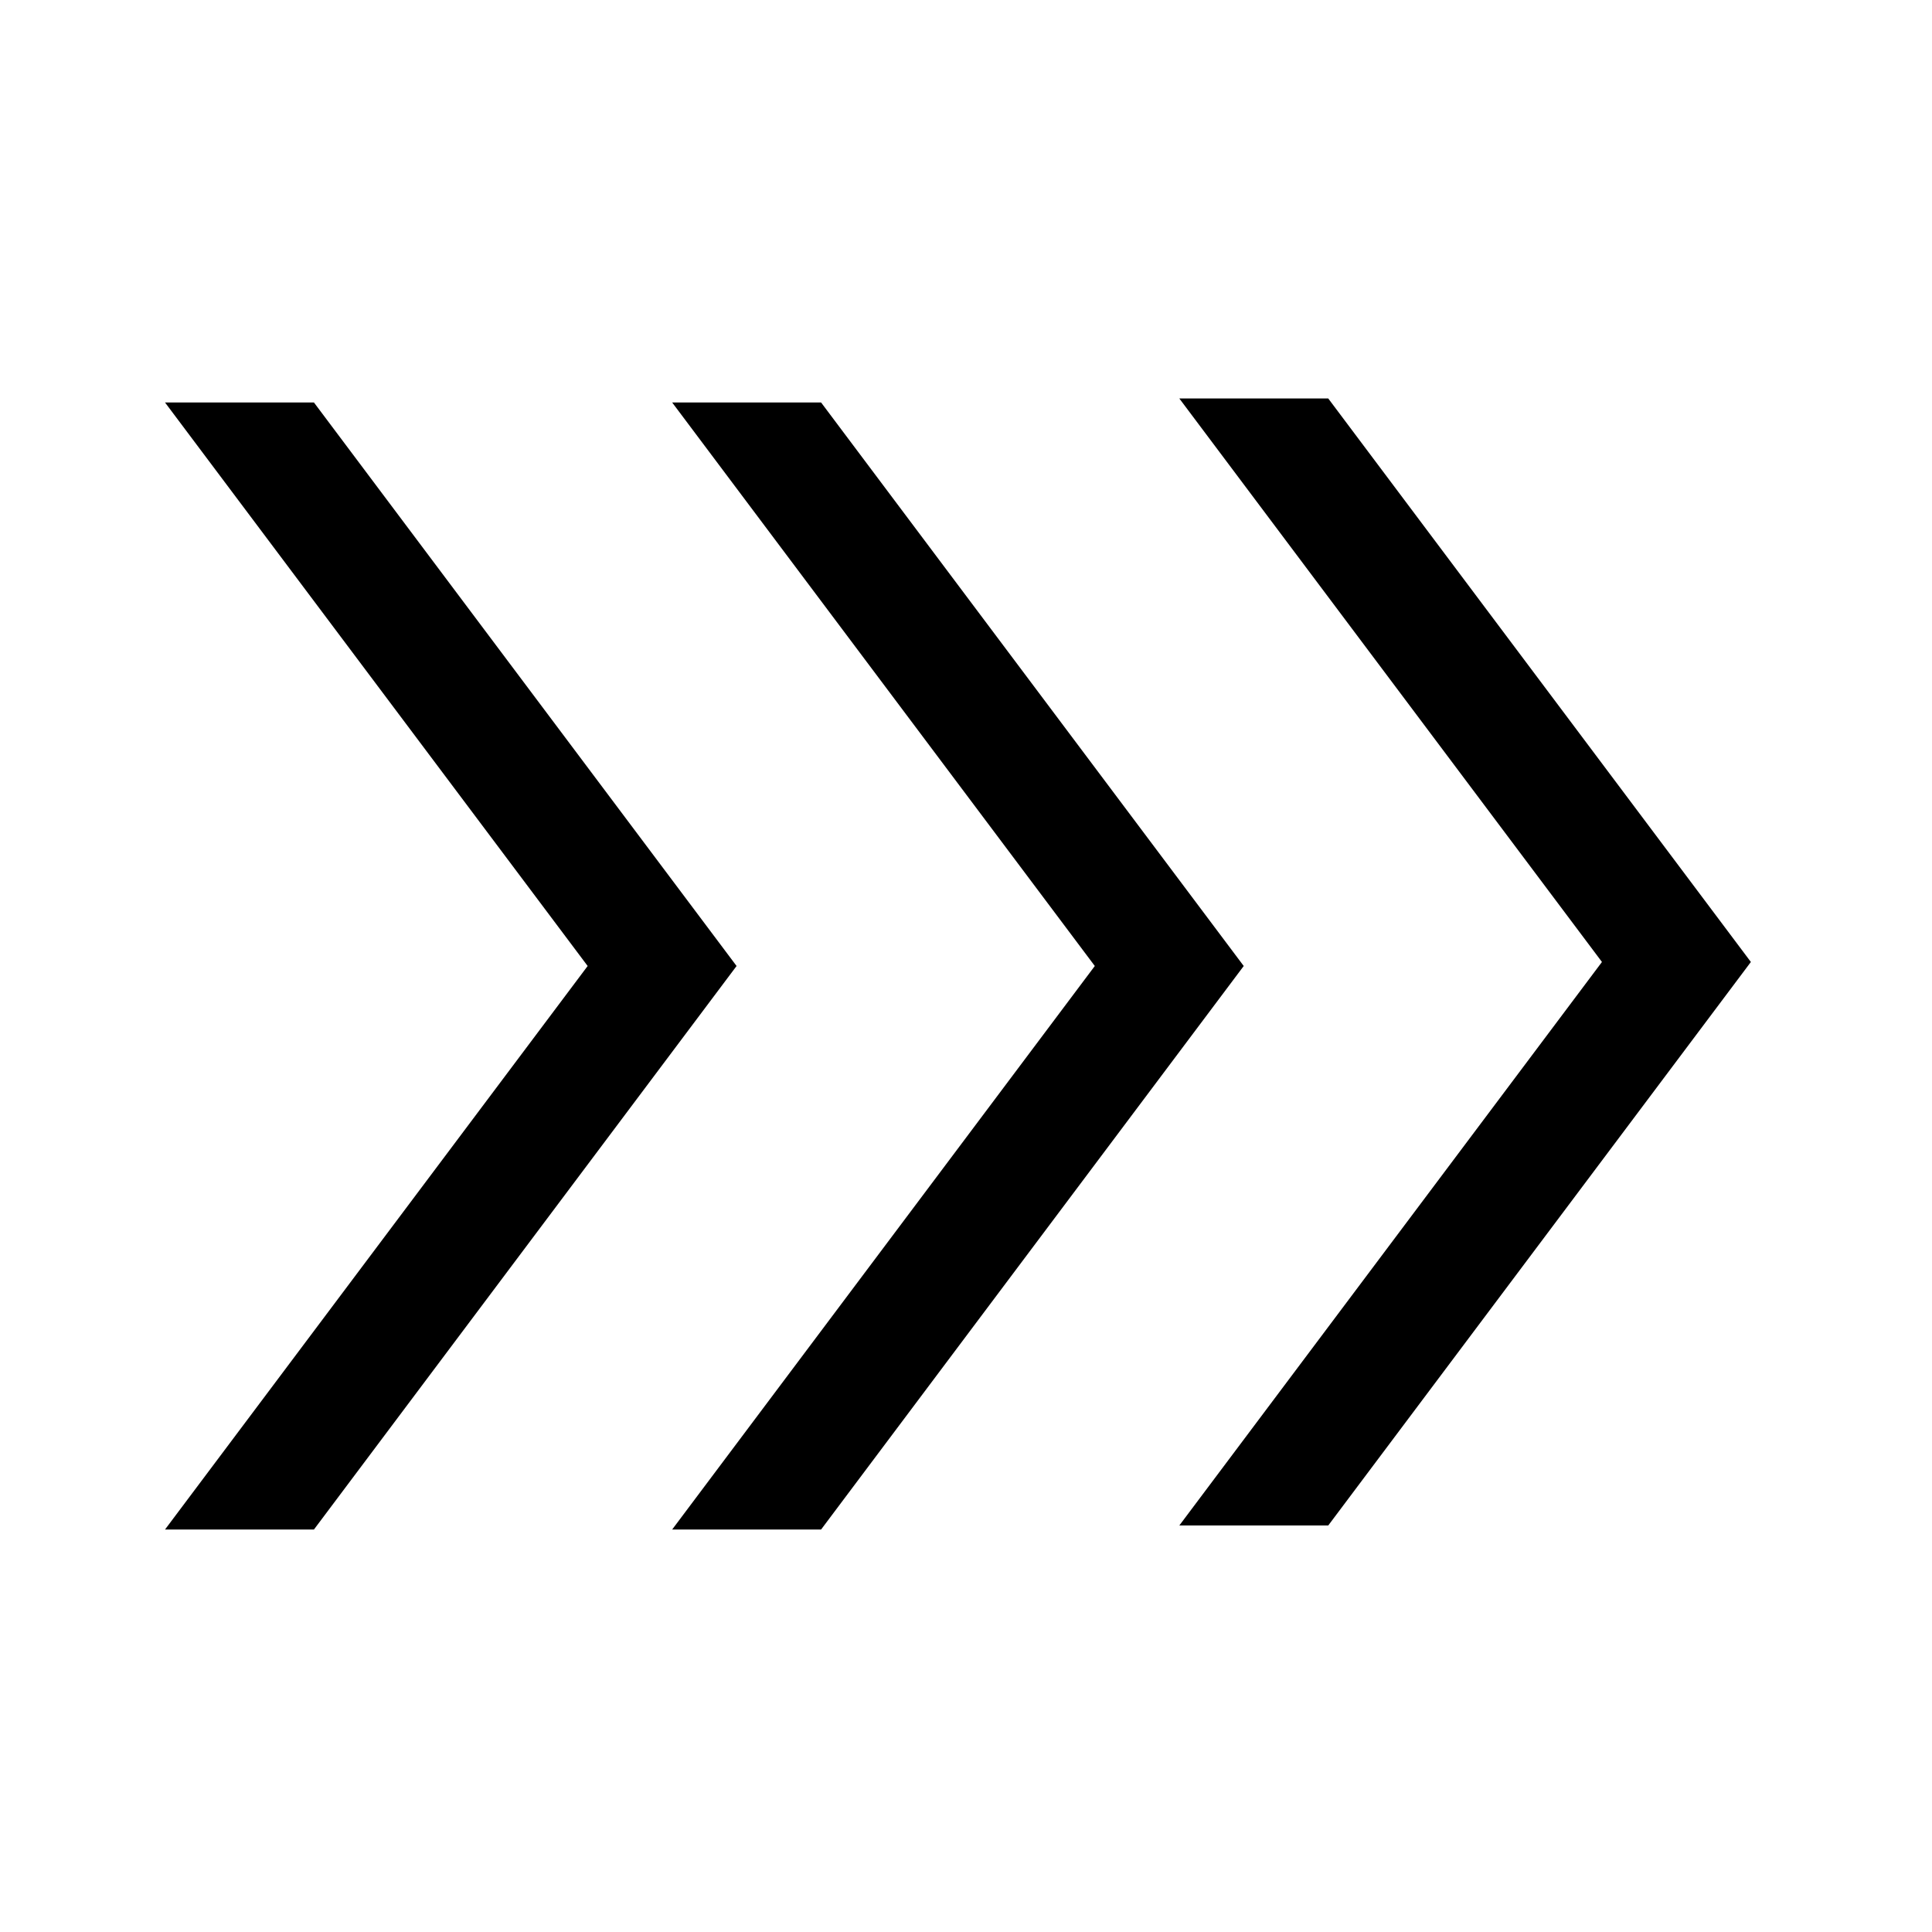 <?xml version="1.0" encoding="utf-8"?>
<!-- enable-background:new 0 0 48 48; -->
<svg version="1.1" id="Layer_1" xmlns="http://www.w3.org/2000/svg" xmlns:xlink="http://www.w3.org/1999/xlink" x="0px" y="0px"
	 viewBox="0 0 48 48" style="" xml:space="preserve">
<g class="arrows-grouped">
	<path d="M4.1,38l10.5-14L4.1,10h3.7l10.5,14L7.8,38H4.1z"/>
	<path d="M16.7,38l10.5-14L16.7,10h3.7l10.5,14L20.4,38H16.7z"/>
	<path d="M29.3,37.9l10.5-14l-10.5-14H33l10.5,14L33,37.9H29.3z"/>
</g>
</svg>
